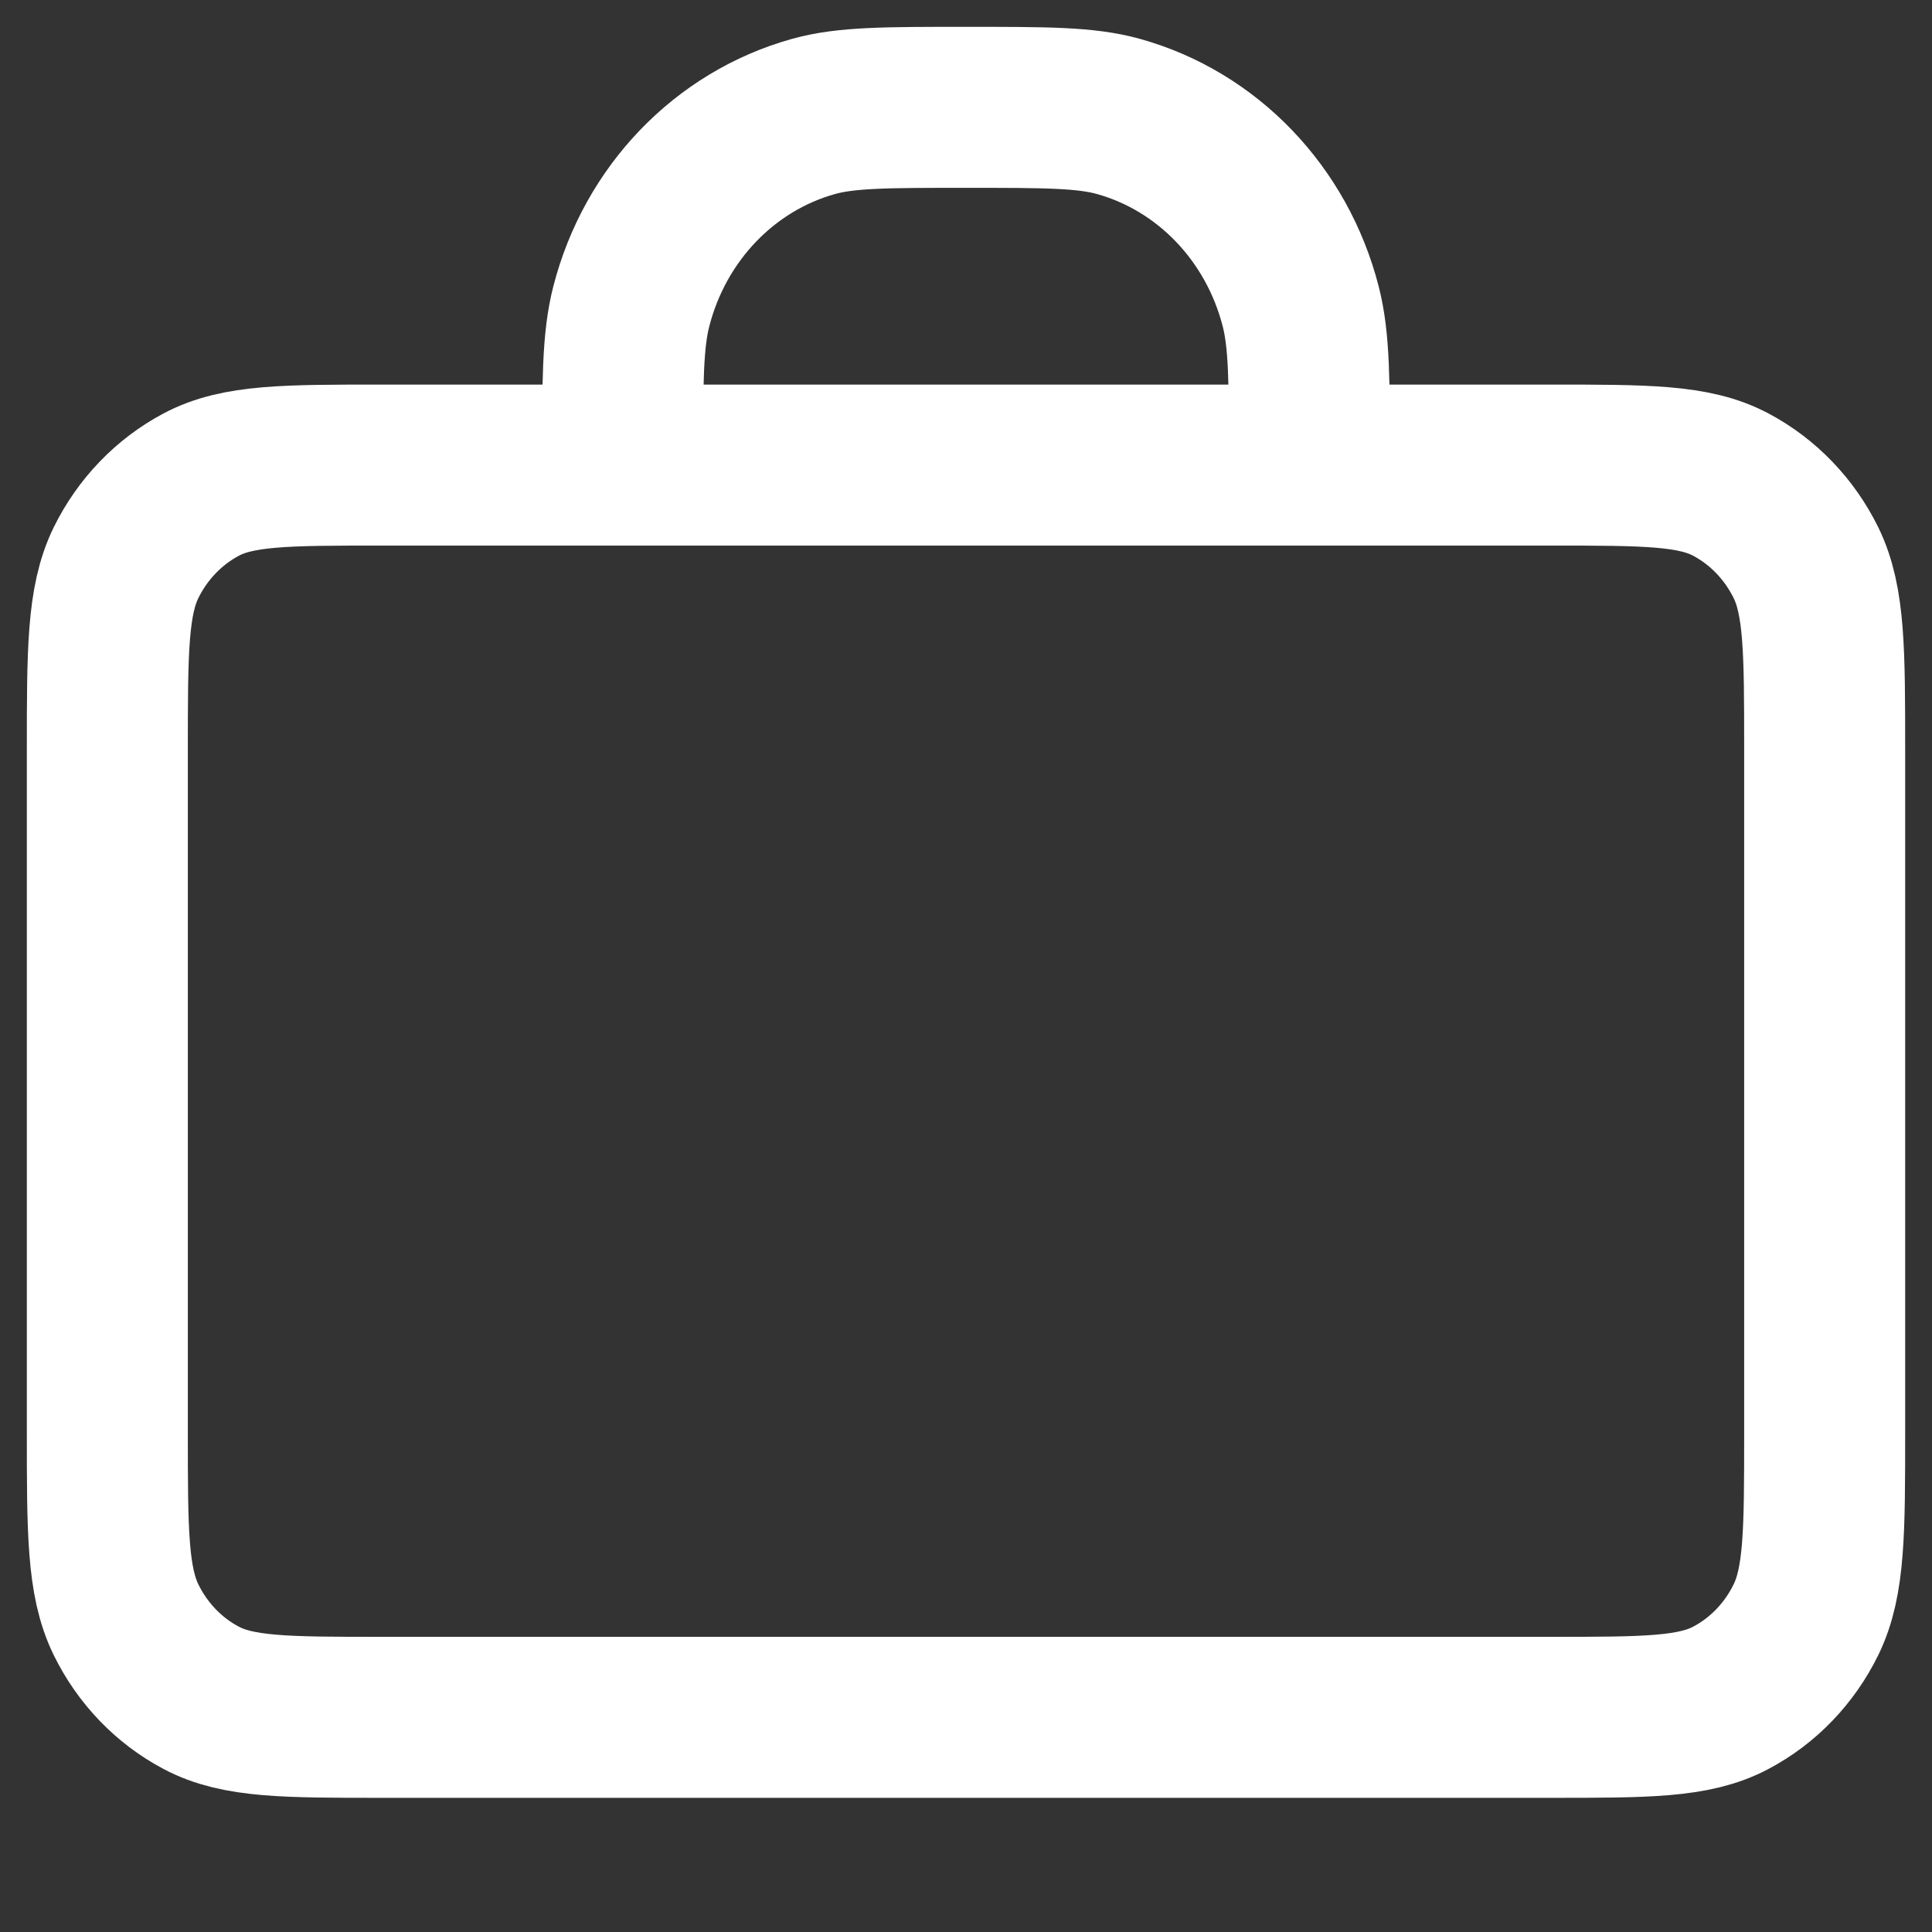 <svg width="18" height="18" viewBox="0 0 18 18" fill="none" xmlns="http://www.w3.org/2000/svg">
<rect x="0" y="0" width="18" height="18" fill="#333333" stroke="none"/>
<path d="M12.2 4.333C12.2 3.558 12.2 3.171 12.118 2.853C11.896 1.99 11.249 1.316 10.421 1.085C10.116 1 9.744 1 9 1C8.256 1 7.884 1 7.579 1.085C6.751 1.316 6.104 1.99 5.882 2.853C5.8 3.171 5.8 3.558 5.8 4.333M3.56 16H14.44C15.336 16 15.784 16 16.126 15.818C16.427 15.659 16.672 15.404 16.826 15.09C17 14.733 17 14.267 17 13.333V7C17 6.067 17 5.6 16.826 5.243C16.672 4.93 16.427 4.675 16.126 4.515C15.784 4.333 15.336 4.333 14.44 4.333H3.56C2.664 4.333 2.216 4.333 1.874 4.515C1.573 4.675 1.328 4.93 1.174 5.243C1 5.6 1 6.067 1 7V13.333C1 14.267 1 14.733 1.174 15.09C1.328 15.404 1.573 15.659 1.874 15.818C2.216 16 2.664 16 3.56 16Z" stroke="white" stroke-width="1.5" stroke-linecap="round" stroke-linejoin="round"/>
</svg>
